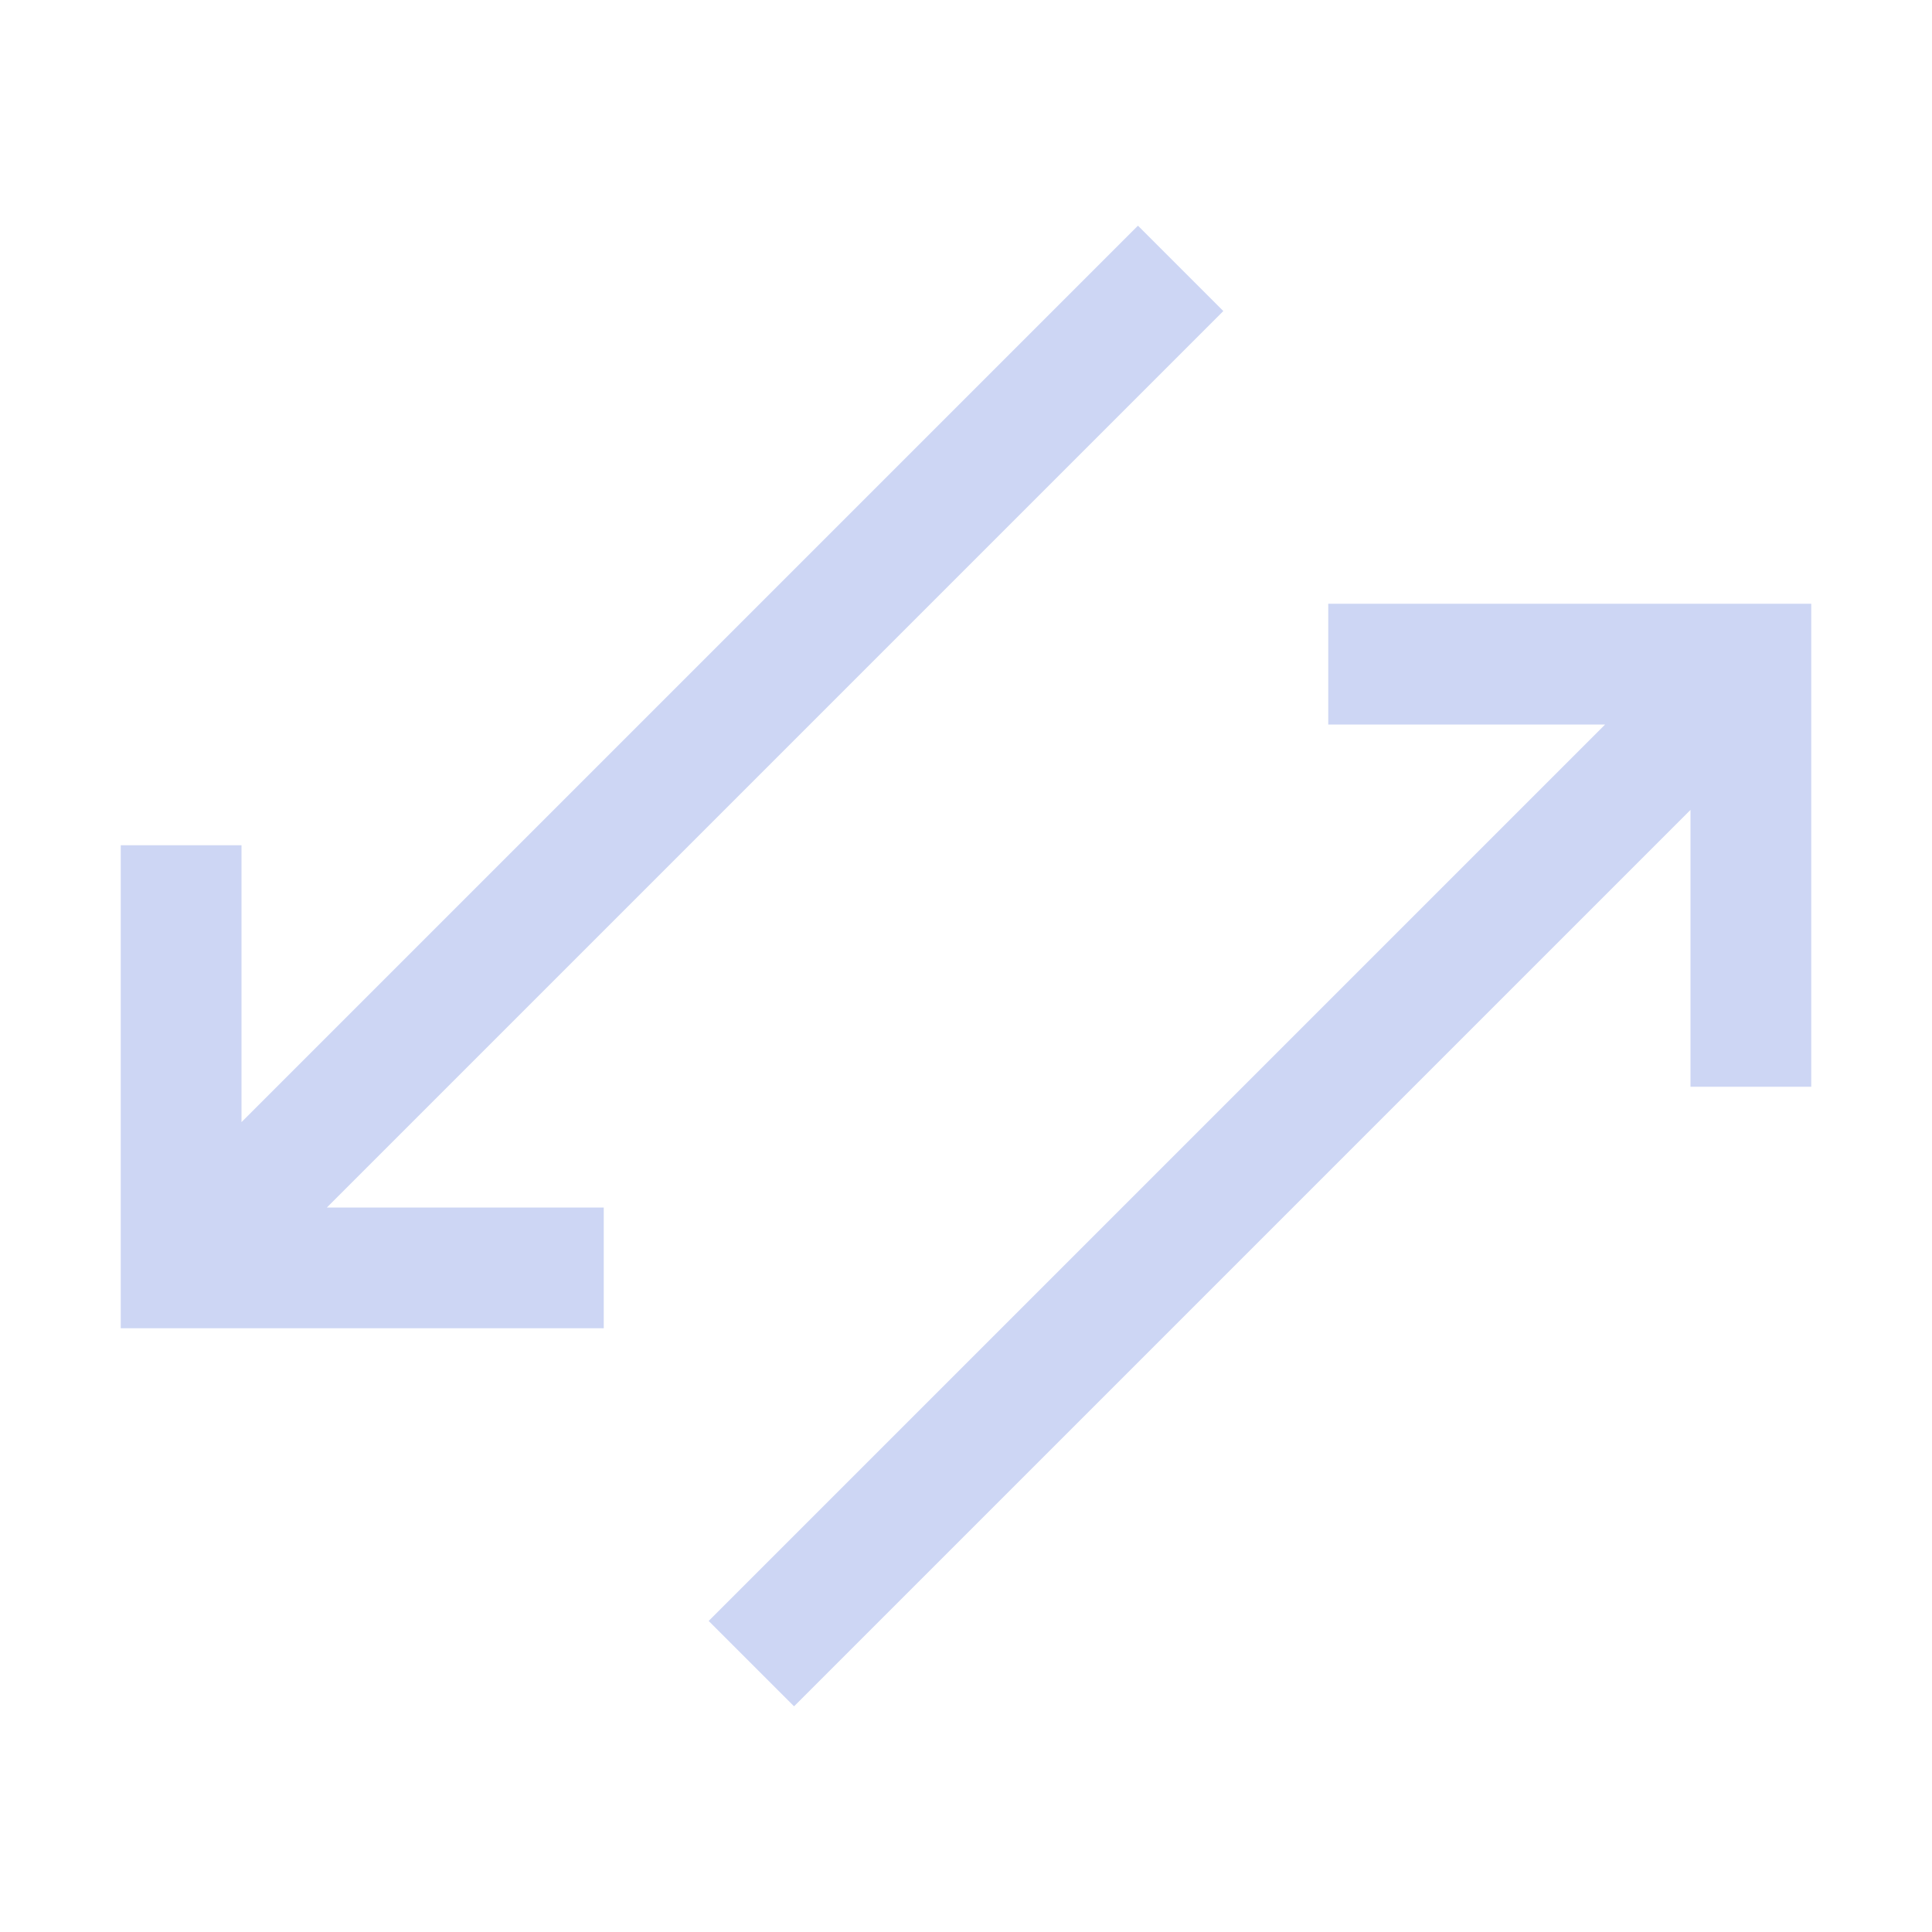<svg width="16" height="16" version="1.1" viewBox="0 0 16 16" xmlns="http://www.w3.org/2000/svg">
 <path d="m11 5v1h2.293l-7.424 7.424 0.707 0.707 7.424-7.424v2.293h1v-4h-4z" fill="#cdd6f4" stop-color="#000000" stroke-linecap="round" stroke-linejoin="round" stroke-width="2"/>
 <path d="m5 11v-1h-2.293l7.424-7.424-0.707-0.707-7.424 7.424v-2.293h-1v4z" fill="#cdd6f4" stop-color="#000000" stroke-linecap="round" stroke-linejoin="round" stroke-width="2"/>
</svg>
